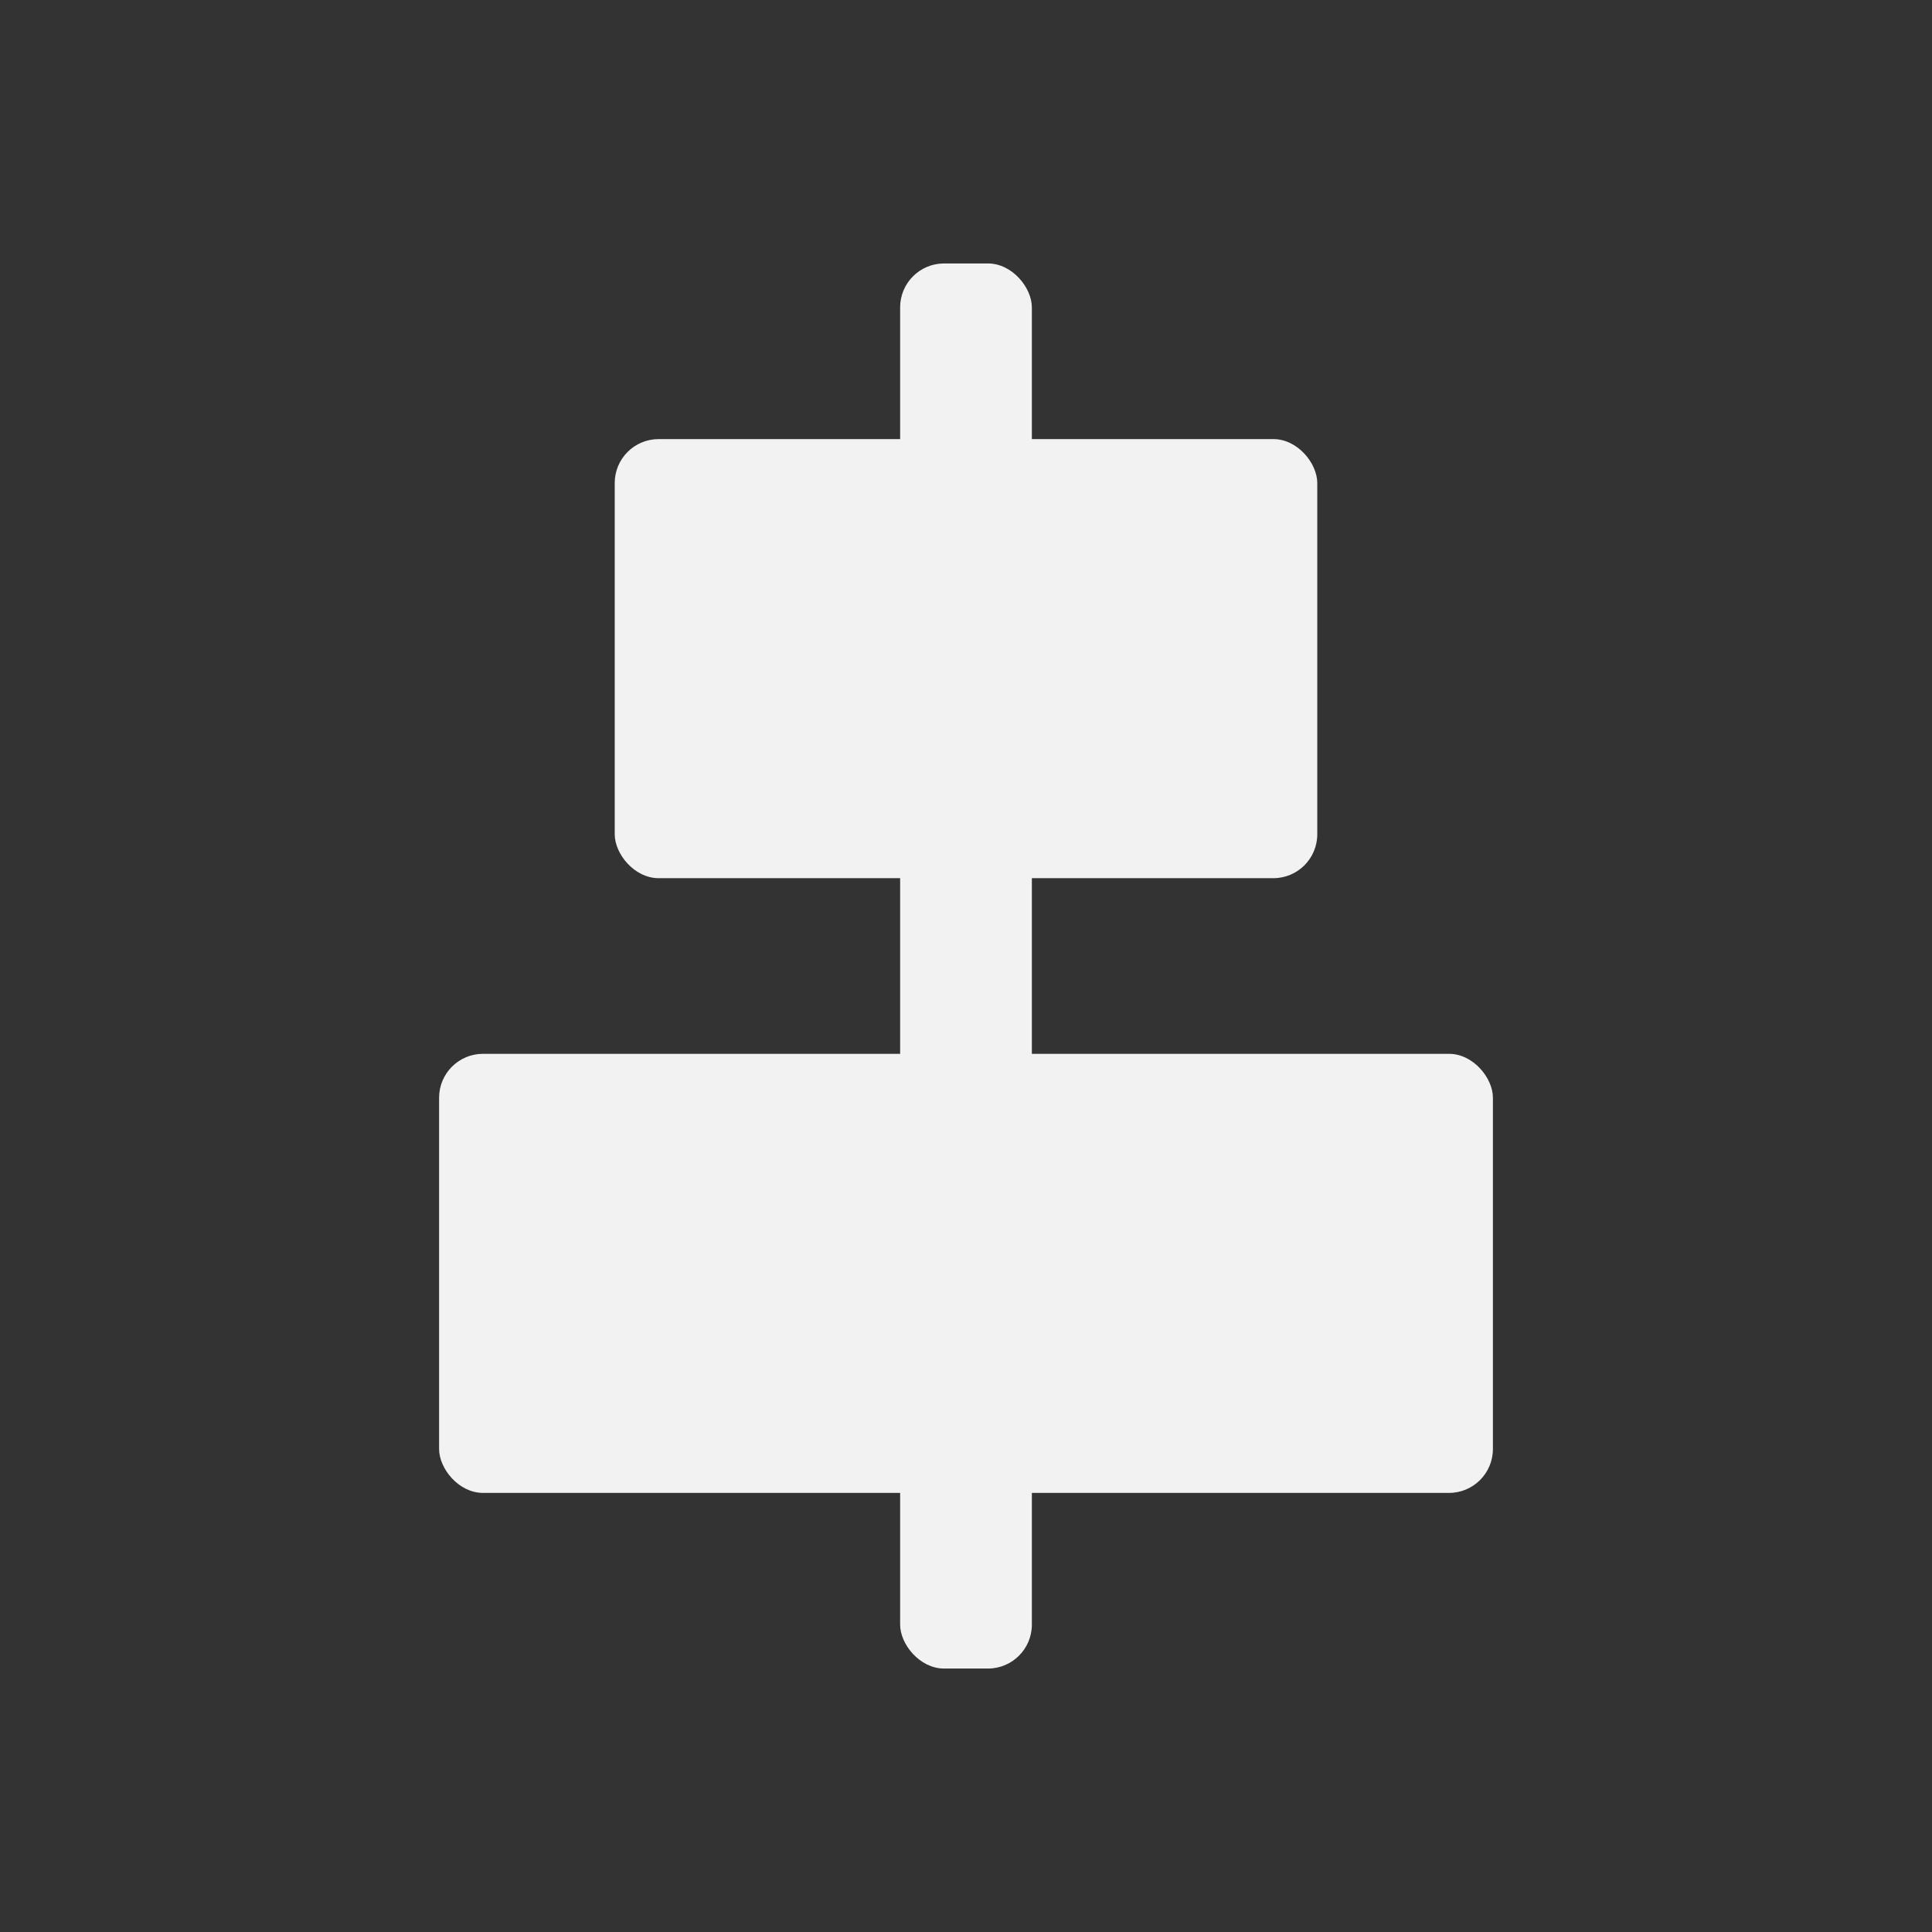 <svg viewBox="0 0 22 22" xmlns="http://www.w3.org/2000/svg"><rect x="0" y="0" width="22" height="22" fill="#333333" stroke="none"/><g fill="#f2f2f2"><rect height="16" ry=".5" width="1.5" x="10.25" y="3"/><rect height="5" ry=".5" width="8" x="7" y="5"/><rect height="5" ry=".5" width="12" x="5" y="12"/></g></svg>